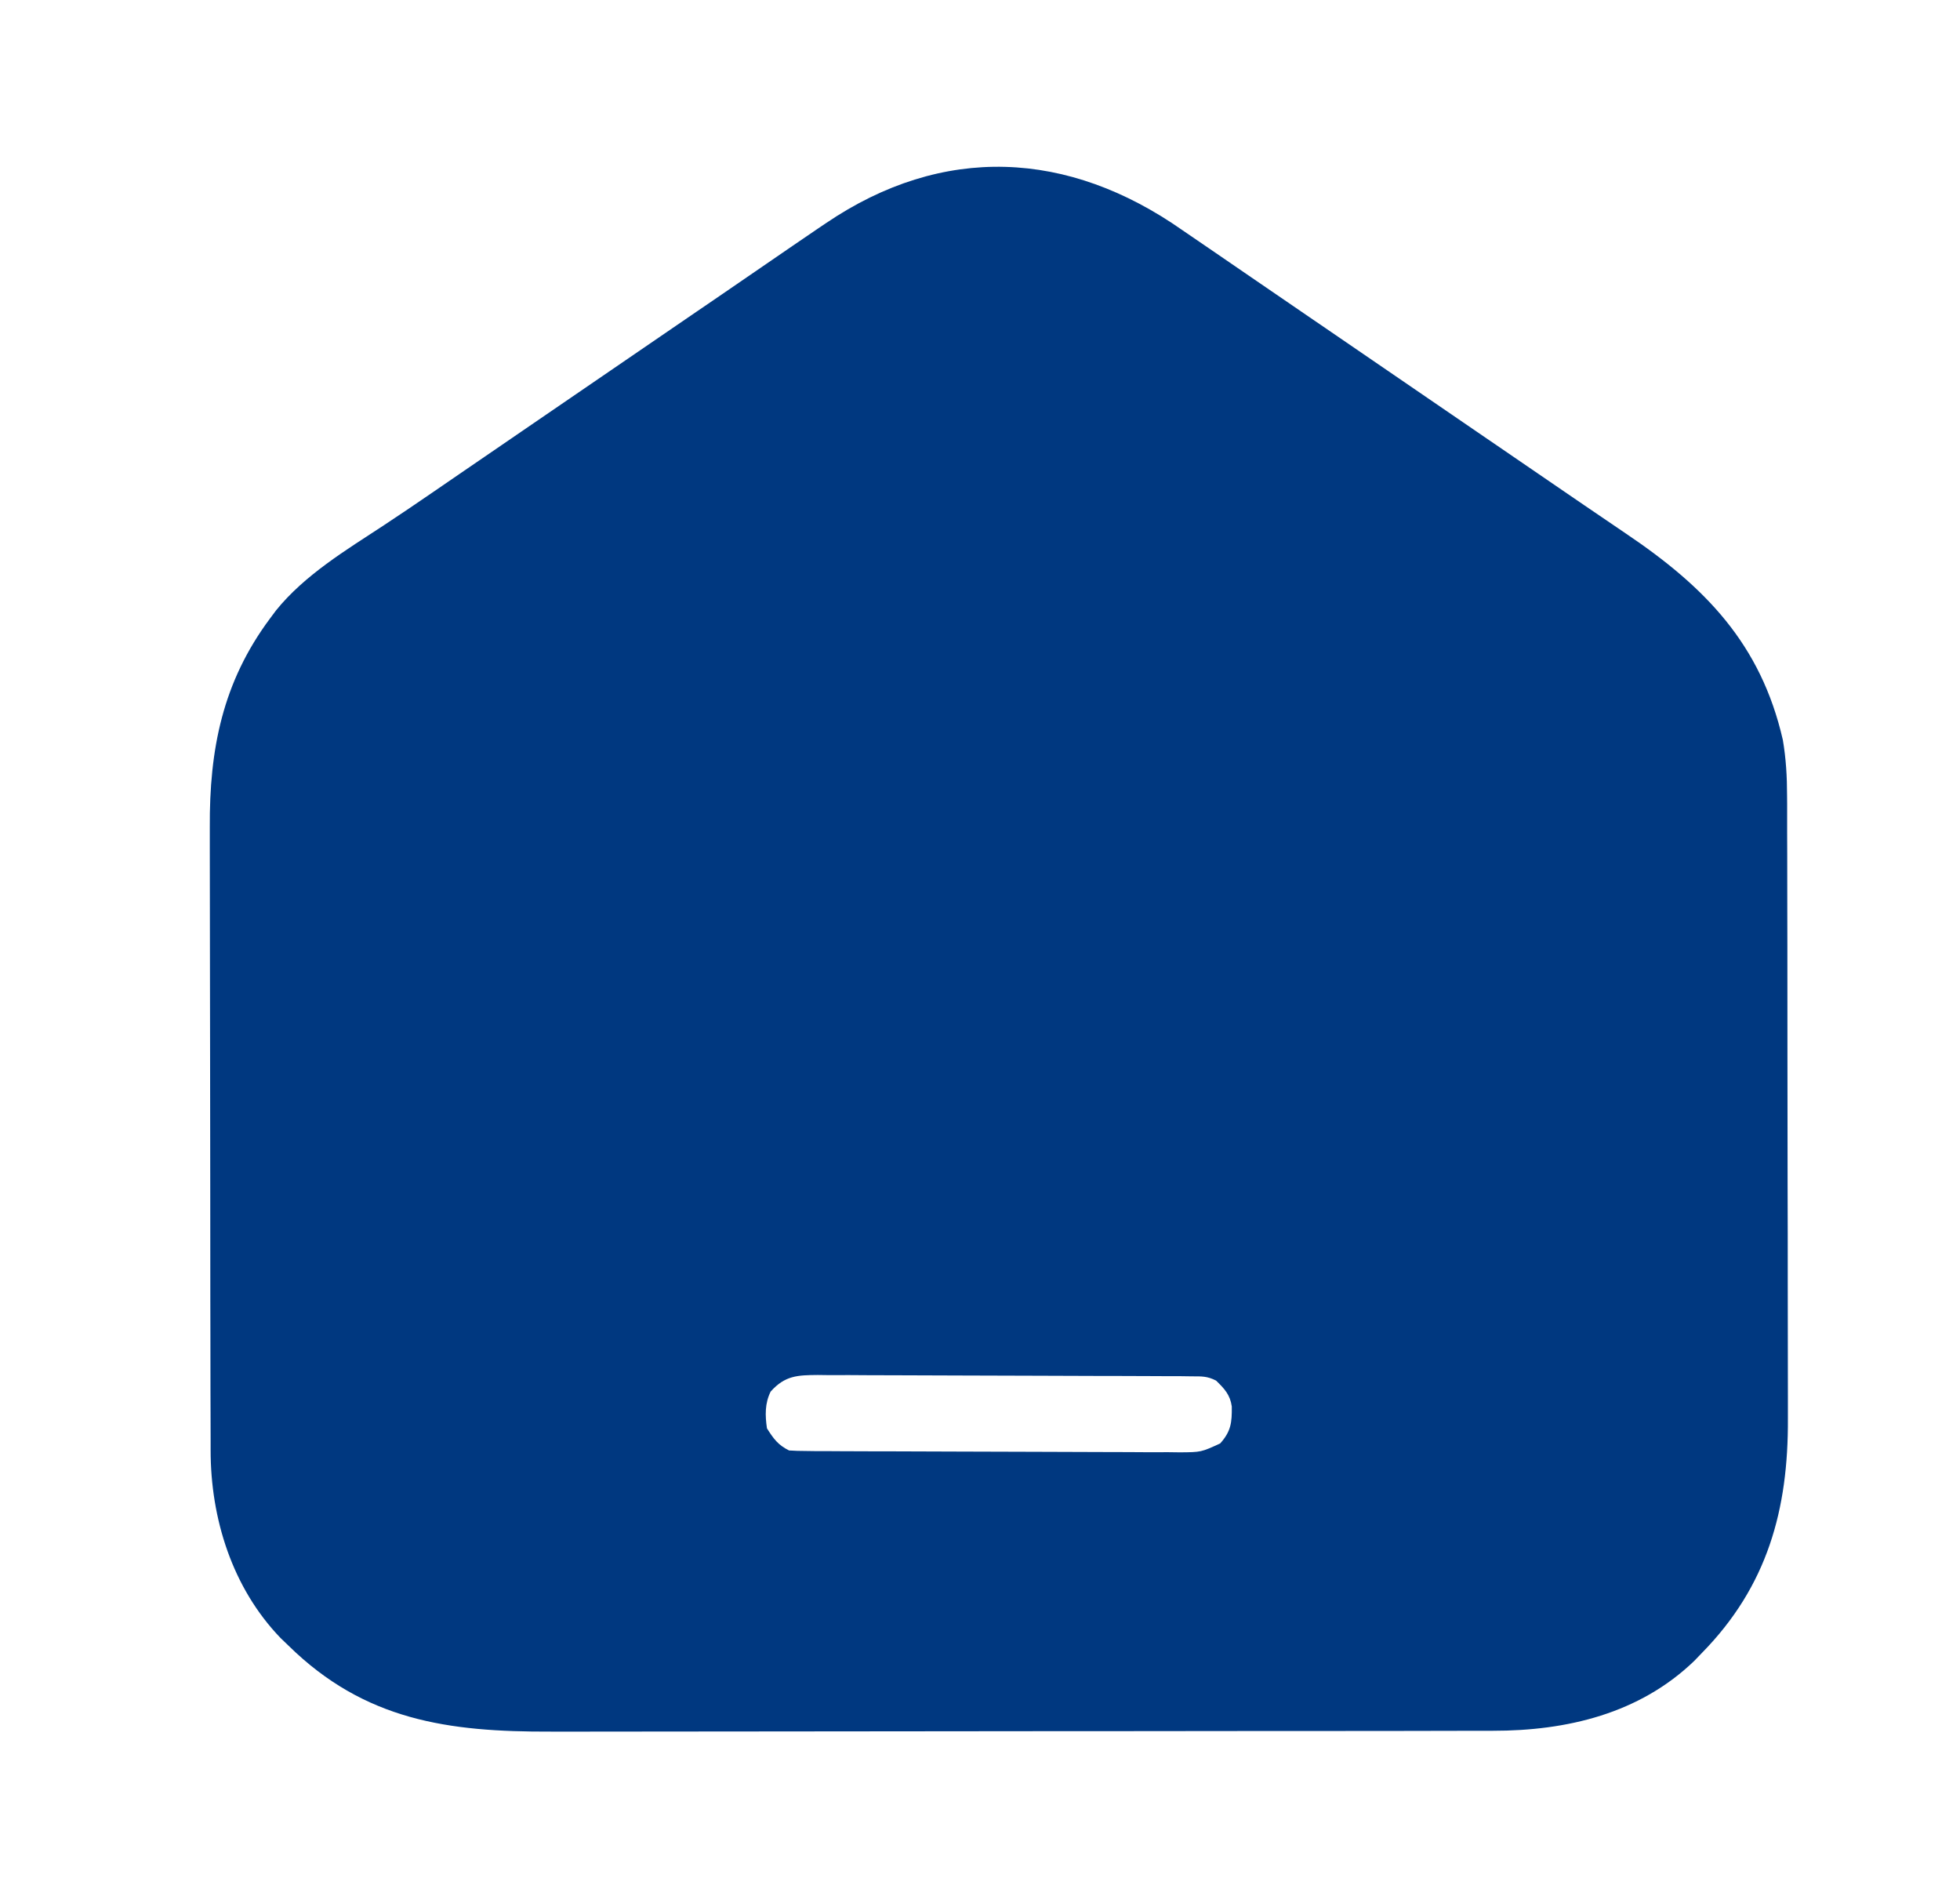 <svg width="26" height="25" viewBox="0 0 26 25" fill="none" xmlns="http://www.w3.org/2000/svg">
<path d="M15.688 3.055C15.833 3.155 15.978 3.254 16.124 3.353C16.282 3.461 16.44 3.57 16.598 3.678C16.792 3.811 16.986 3.944 17.181 4.077C17.258 4.13 17.335 4.183 17.413 4.236C17.451 4.262 17.489 4.288 17.529 4.315C18.63 5.069 18.63 5.069 19.732 5.823C19.789 5.862 19.789 5.862 19.848 5.902C19.925 5.955 20.002 6.008 20.08 6.061C20.314 6.221 20.549 6.381 20.783 6.542C20.861 6.595 20.939 6.649 21.017 6.702C21.2 6.827 21.383 6.952 21.567 7.076C22.617 7.783 23.358 8.539 23.65 9.814C23.692 10.062 23.706 10.302 23.706 10.552C23.706 10.61 23.706 10.61 23.707 10.669C23.707 10.797 23.707 10.925 23.707 11.053C23.707 11.145 23.708 11.237 23.708 11.329C23.709 11.58 23.709 11.83 23.709 12.08C23.709 12.236 23.709 12.393 23.71 12.549C23.71 13.039 23.711 13.53 23.711 14.02C23.711 14.585 23.712 15.149 23.713 15.714C23.715 16.151 23.715 16.588 23.715 17.025C23.715 17.286 23.715 17.547 23.716 17.808C23.717 18.053 23.717 18.299 23.717 18.544C23.717 18.634 23.717 18.724 23.717 18.813C23.724 20.023 23.445 21.039 22.576 21.924C22.543 21.958 22.51 21.992 22.476 22.028C21.749 22.729 20.784 22.957 19.802 22.956C19.744 22.956 19.686 22.956 19.626 22.956C19.465 22.957 19.305 22.957 19.145 22.957C18.971 22.957 18.798 22.957 18.625 22.958C18.246 22.959 17.868 22.959 17.489 22.959C17.253 22.959 17.016 22.959 16.779 22.959C16.124 22.96 15.468 22.961 14.812 22.961C14.749 22.961 14.749 22.961 14.685 22.961C14.643 22.961 14.601 22.961 14.557 22.961C14.472 22.961 14.387 22.961 14.302 22.961C14.238 22.961 14.238 22.961 14.174 22.961C13.49 22.961 12.806 22.962 12.122 22.963C11.418 22.964 10.715 22.965 10.012 22.965C9.618 22.965 9.223 22.965 8.829 22.966C8.493 22.967 8.157 22.967 7.821 22.967C7.649 22.967 7.478 22.967 7.307 22.967C5.947 22.972 4.838 22.82 3.826 21.826C3.792 21.793 3.758 21.76 3.722 21.726C3.082 21.062 2.793 20.142 2.794 19.233C2.794 19.195 2.794 19.156 2.794 19.117C2.793 18.988 2.793 18.86 2.793 18.732C2.793 18.64 2.792 18.548 2.792 18.456C2.792 18.206 2.791 17.956 2.791 17.706C2.791 17.549 2.791 17.393 2.79 17.236C2.79 16.746 2.789 16.256 2.789 15.765C2.789 15.201 2.788 14.636 2.787 14.072C2.786 13.634 2.785 13.197 2.785 12.76C2.785 12.499 2.785 12.238 2.784 11.977C2.783 11.732 2.783 11.486 2.783 11.241C2.783 11.151 2.783 11.062 2.783 10.972C2.777 9.942 2.951 9.049 3.582 8.203C3.608 8.168 3.634 8.133 3.661 8.097C4.042 7.625 4.591 7.296 5.092 6.967C5.311 6.823 5.527 6.676 5.743 6.528C5.782 6.501 5.821 6.474 5.861 6.447C5.941 6.392 6.02 6.337 6.1 6.283C6.294 6.15 6.488 6.017 6.683 5.884C6.76 5.831 6.837 5.778 6.915 5.725C7.688 5.196 8.461 4.667 9.234 4.138C9.272 4.112 9.311 4.086 9.35 4.059C9.427 4.006 9.504 3.953 9.581 3.901C9.778 3.766 9.974 3.632 10.17 3.497C10.399 3.339 10.628 3.183 10.857 3.027C10.906 2.994 10.906 2.994 10.955 2.961C12.507 1.908 14.17 1.989 15.688 3.055ZM10.223 18.457C10.145 18.613 10.149 18.776 10.174 18.945C10.261 19.082 10.321 19.166 10.467 19.238C10.54 19.243 10.614 19.245 10.688 19.245C10.735 19.246 10.781 19.246 10.829 19.247C10.881 19.247 10.932 19.247 10.985 19.247C11.039 19.247 11.093 19.248 11.148 19.248C11.327 19.249 11.506 19.249 11.685 19.25C11.746 19.25 11.807 19.25 11.87 19.25C12.16 19.251 12.45 19.252 12.739 19.253C13.073 19.253 13.408 19.254 13.742 19.256C14.031 19.258 14.321 19.259 14.61 19.259C14.733 19.259 14.856 19.259 14.979 19.26C15.152 19.262 15.324 19.262 15.496 19.261C15.547 19.262 15.598 19.262 15.651 19.263C15.933 19.261 15.933 19.261 16.186 19.145C16.329 18.985 16.343 18.87 16.34 18.654C16.318 18.499 16.241 18.417 16.131 18.311C16.014 18.252 15.942 18.255 15.812 18.255C15.765 18.254 15.719 18.254 15.671 18.253C15.619 18.253 15.568 18.253 15.515 18.253C15.461 18.253 15.407 18.252 15.352 18.252C15.173 18.251 14.994 18.251 14.815 18.25C14.754 18.25 14.693 18.25 14.63 18.25C14.34 18.249 14.051 18.248 13.761 18.247C13.427 18.247 13.093 18.246 12.758 18.244C12.469 18.242 12.179 18.241 11.89 18.241C11.767 18.241 11.644 18.241 11.521 18.24C11.348 18.238 11.176 18.238 11.004 18.239C10.953 18.238 10.902 18.238 10.849 18.237C10.58 18.239 10.413 18.244 10.223 18.457Z" fill="#003880"/>
</svg>

